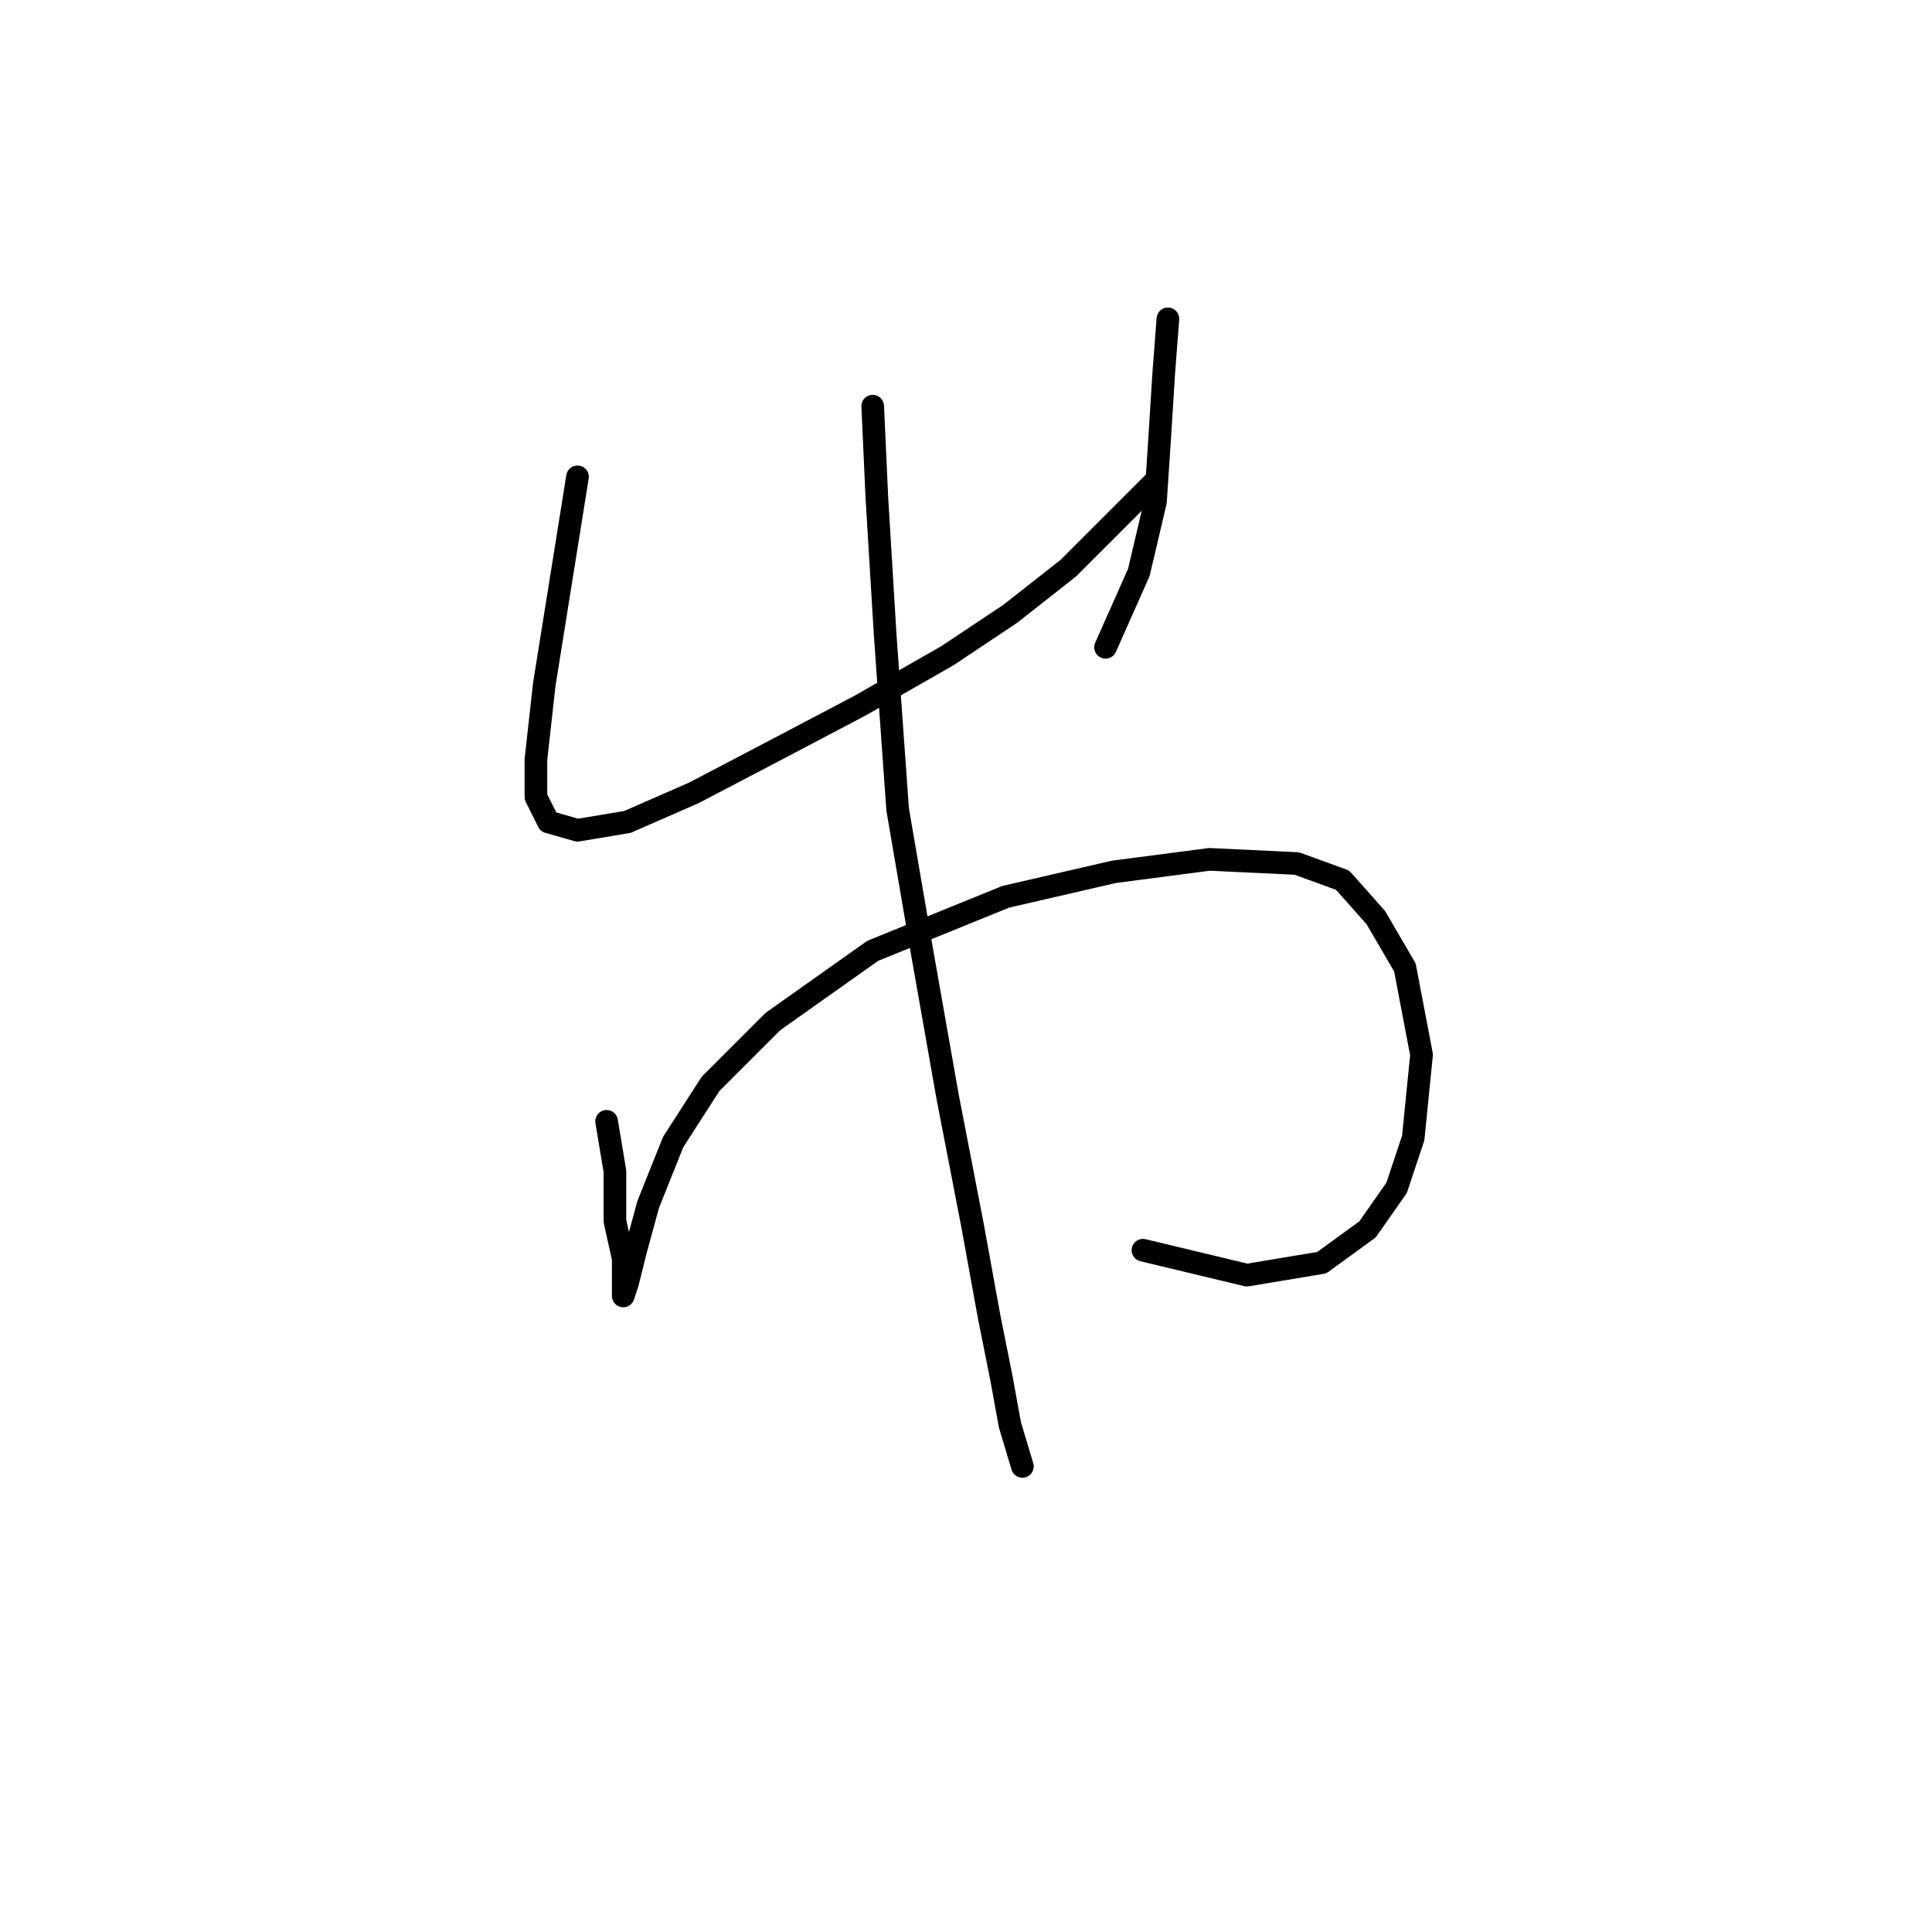 <?xml version="1.0" standalone="no"?>
    <svg width="256" height="256" xmlns="http://www.w3.org/2000/svg" version="1.1">
    <polyline stroke="black" stroke-width="3" stroke-linecap="round" fill="transparent" stroke-linejoin="round" points="76.522 63.184 74.318 76.957 72.114 90.731 71.012 100.648 71.012 105.606 72.665 108.912 76.522 110.014 83.133 108.912 91.948 105.055 103.518 98.995 113.986 93.486 125.555 86.874 133.819 81.365 141.533 75.305 153.102 63.735 153.102 63.735 " />
        <polyline stroke="black" stroke-width="3" stroke-linecap="round" fill="transparent" stroke-linejoin="round" points="154.755 42.248 154.204 49.41 153.653 58.225 153.102 66.49 150.899 75.856 146.491 85.772 146.491 85.772 " />
        <polyline stroke="black" stroke-width="3" stroke-linecap="round" fill="transparent" stroke-linejoin="round" points="80.378 148.58 81.48 155.191 81.48 161.802 82.582 166.761 82.582 169.515 82.582 171.719 82.582 171.719 83.133 170.066 84.235 165.659 85.888 159.598 89.193 151.334 94.152 143.621 102.416 135.357 115.638 125.991 133.268 118.829 147.593 115.523 160.265 113.87 171.834 114.421 177.895 116.625 182.302 121.583 186.159 128.195 188.362 139.764 187.26 150.783 185.057 157.395 181.2 162.904 175.14 167.311 165.223 168.964 151.449 165.659 151.449 165.659 " />
        <polyline stroke="black" stroke-width="3" stroke-linecap="round" fill="transparent" stroke-linejoin="round" points="115.638 53.818 116.189 65.939 117.291 84.12 118.944 107.259 122.25 126.542 125.555 145.274 128.861 162.353 131.065 174.474 132.718 182.738 133.819 188.798 135.472 194.307 135.472 194.307 " />
        </svg>